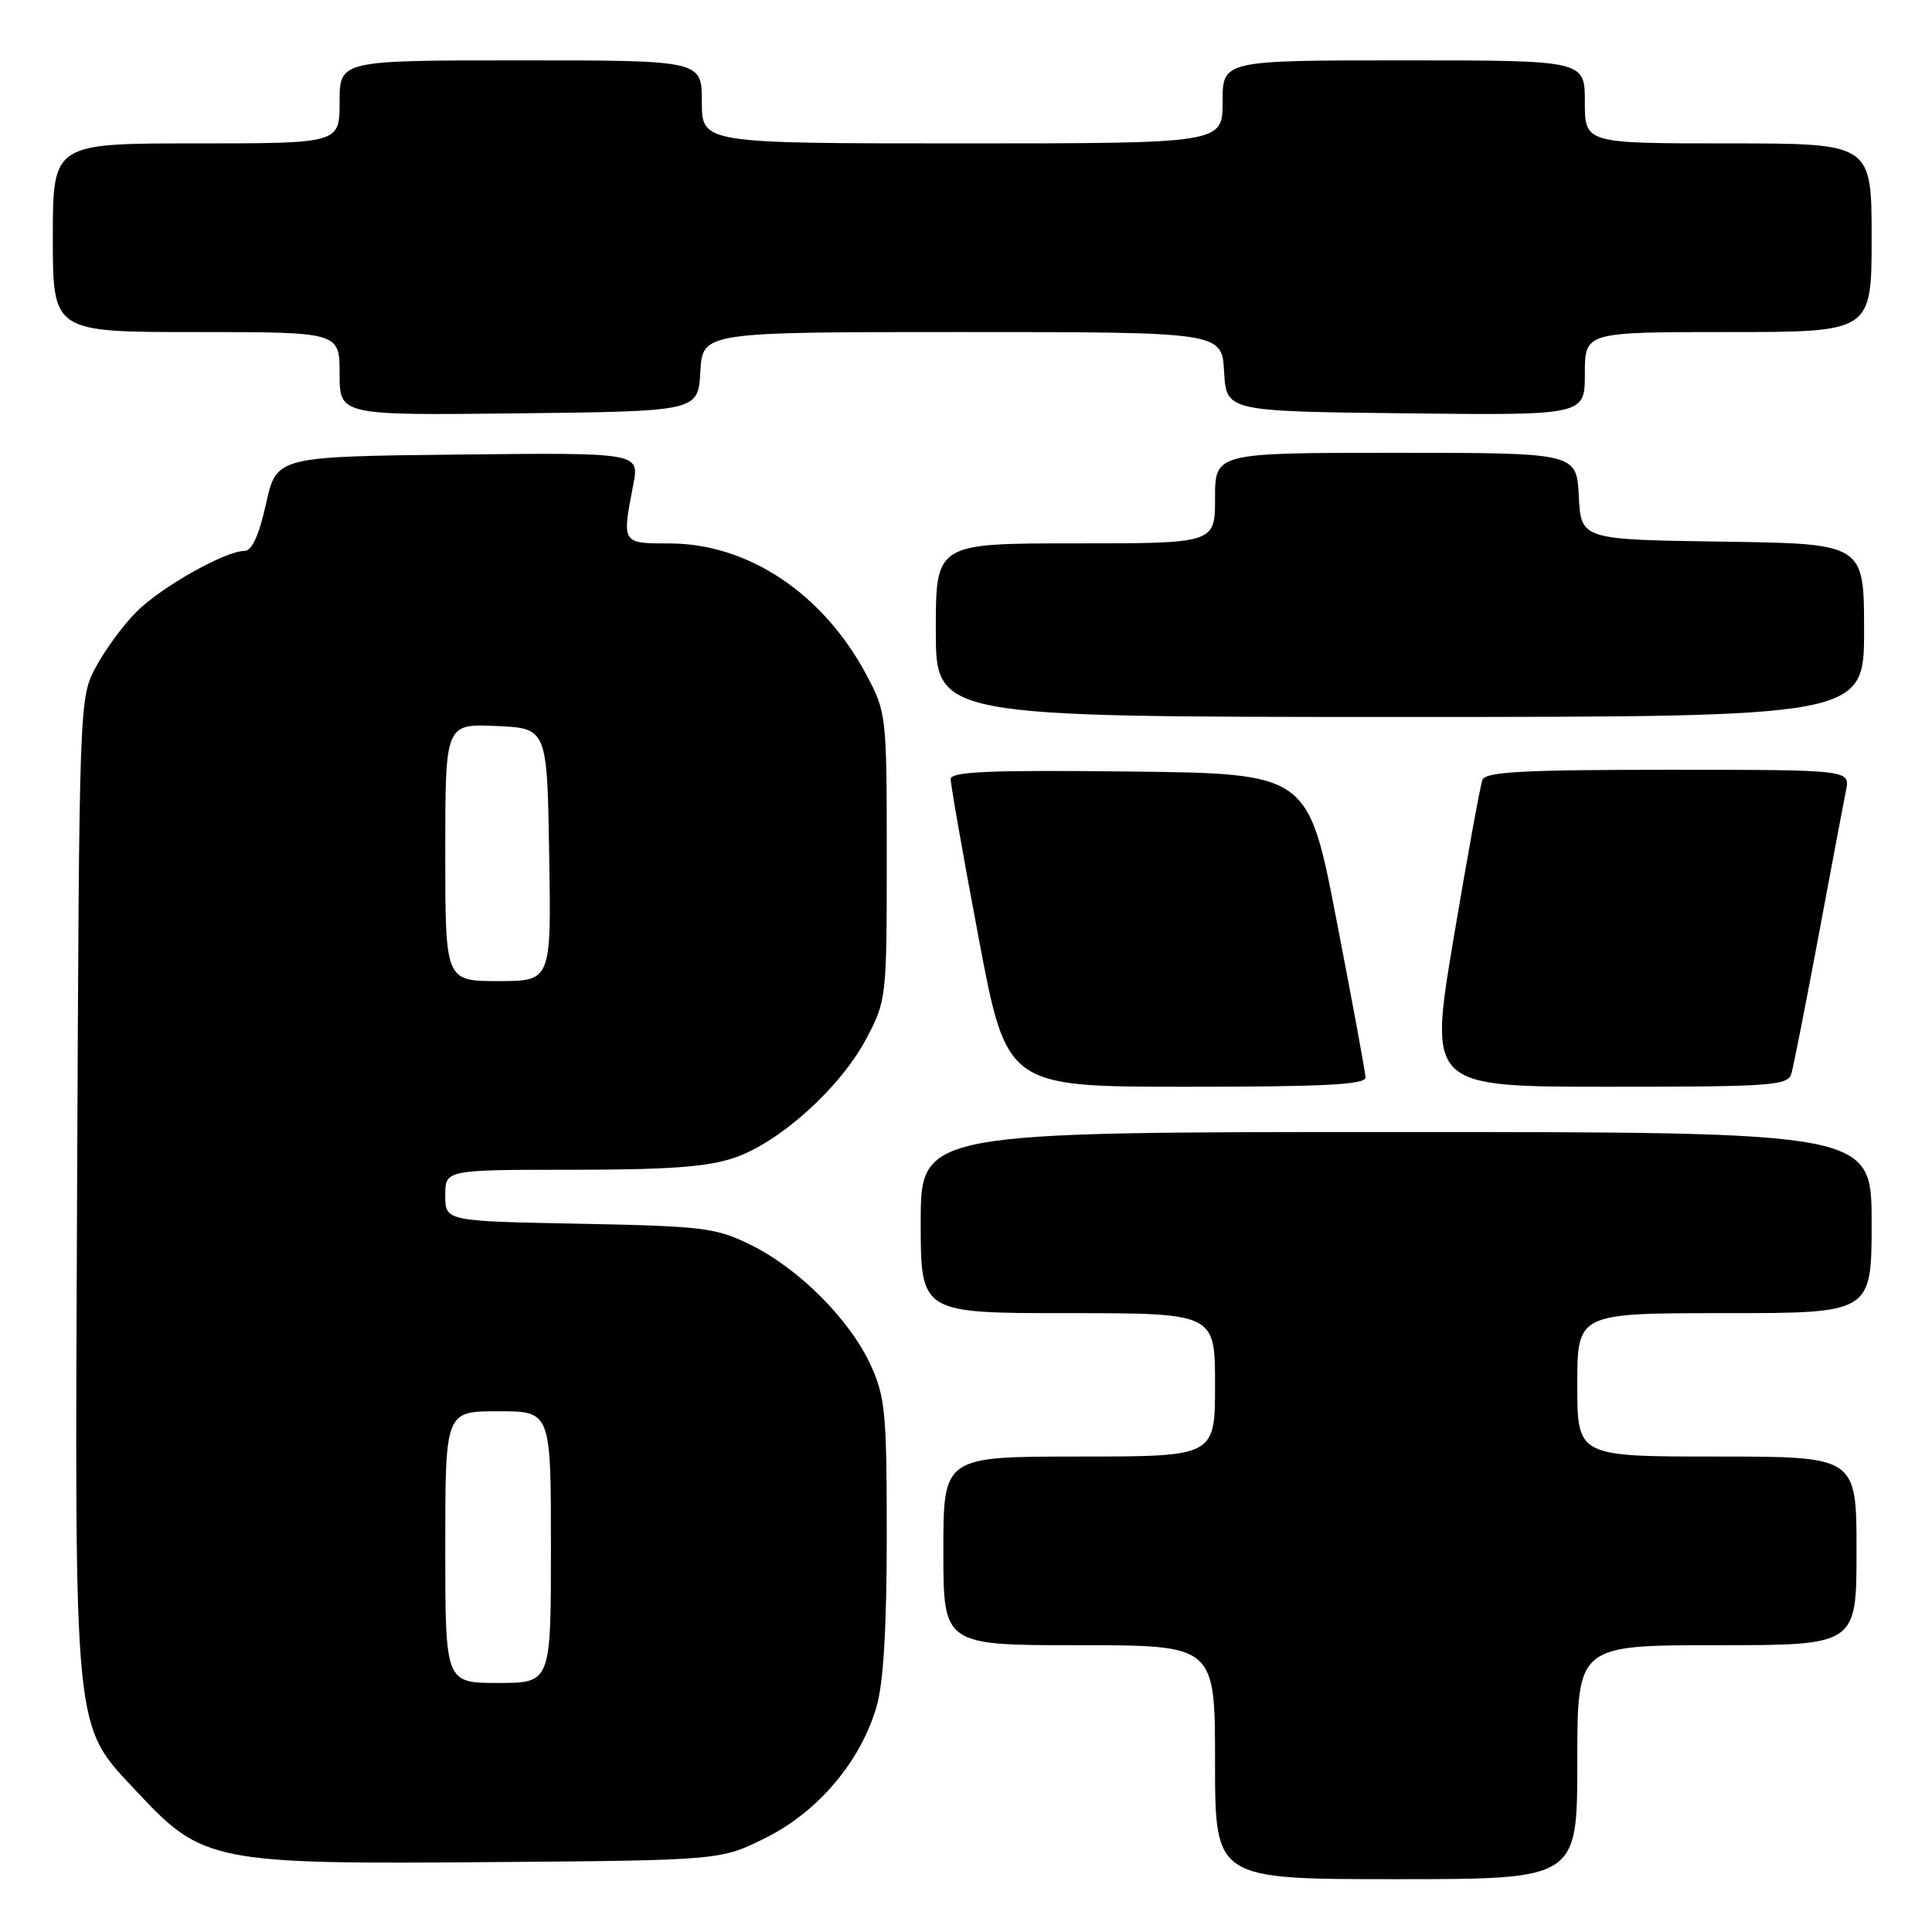 <?xml version="1.0" encoding="UTF-8" standalone="no"?>
<!DOCTYPE svg PUBLIC "-//W3C//DTD SVG 1.1//EN" "http://www.w3.org/Graphics/SVG/1.1/DTD/svg11.dtd" >
<svg xmlns="http://www.w3.org/2000/svg" xmlns:xlink="http://www.w3.org/1999/xlink" version="1.1" viewBox="0 0 256 256">
 <g >
 <path fill="currentColor"
d=" M 209.00 233.50 C 209.00 218.00 209.00 218.00 227.50 218.00 C 246.00 218.00 246.00 218.00 246.00 205.50 C 246.00 193.00 246.00 193.00 227.50 193.00 C 209.00 193.00 209.00 193.00 209.00 183.50 C 209.00 174.00 209.00 174.00 228.50 174.00 C 248.00 174.00 248.00 174.00 248.00 162.00 C 248.00 150.00 248.00 150.00 185.00 150.00 C 122.00 150.00 122.00 150.00 122.00 162.00 C 122.00 174.00 122.00 174.00 141.50 174.00 C 161.00 174.00 161.00 174.00 161.00 183.50 C 161.00 193.00 161.00 193.00 143.00 193.00 C 125.00 193.00 125.00 193.00 125.00 205.50 C 125.00 218.00 125.00 218.00 143.00 218.00 C 161.00 218.00 161.00 218.00 161.00 233.50 C 161.00 249.00 161.00 249.00 185.00 249.00 C 209.00 249.00 209.00 249.00 209.00 233.50 Z  M 101.50 243.50 C 108.44 240.03 114.05 233.37 116.16 226.10 C 117.06 223.01 117.50 215.58 117.50 203.50 C 117.50 187.15 117.30 185.07 115.33 180.80 C 112.56 174.80 105.83 168.08 99.47 164.95 C 94.87 162.68 93.18 162.47 76.75 162.15 C 59.00 161.81 59.00 161.81 59.00 158.40 C 59.00 155.00 59.00 155.00 75.82 155.00 C 88.58 155.00 93.77 154.62 97.32 153.41 C 103.35 151.35 111.38 144.09 114.80 137.61 C 117.46 132.58 117.50 132.20 117.50 113.50 C 117.50 94.87 117.45 94.40 114.85 89.50 C 109.12 78.69 99.17 72.03 88.75 72.01 C 82.35 72.00 82.40 72.07 83.91 64.23 C 84.74 59.97 84.74 59.97 60.69 60.23 C 36.64 60.50 36.64 60.50 35.25 66.75 C 34.32 70.94 33.38 73.00 32.40 73.00 C 29.85 73.00 21.37 77.78 18.08 81.07 C 16.34 82.81 13.93 86.09 12.71 88.37 C 10.50 92.49 10.50 92.62 10.22 156.90 C 9.90 231.19 9.61 228.28 18.27 237.55 C 26.83 246.73 28.42 247.04 65.00 246.74 C 95.50 246.50 95.50 246.50 101.50 243.50 Z  M 180.94 142.75 C 180.91 142.06 179.19 132.72 177.11 122.00 C 173.35 102.50 173.35 102.50 149.67 102.23 C 131.09 102.02 125.99 102.24 125.97 103.23 C 125.96 103.93 127.62 113.39 129.67 124.25 C 133.40 144.00 133.40 144.00 157.20 144.00 C 175.60 144.00 180.99 143.72 180.94 142.75 Z  M 237.37 142.25 C 237.65 141.29 239.27 133.07 240.97 124.00 C 242.66 114.92 244.30 106.26 244.60 104.75 C 245.16 102.00 245.16 102.00 221.05 102.00 C 201.88 102.00 196.83 102.27 196.43 103.33 C 196.14 104.07 194.43 113.52 192.61 124.33 C 189.32 144.00 189.32 144.00 213.09 144.00 C 234.87 144.00 236.91 143.85 237.37 142.25 Z  M 247.00 83.52 C 247.00 72.04 247.00 72.04 228.25 71.77 C 209.50 71.50 209.50 71.50 209.20 65.75 C 208.90 60.00 208.90 60.00 184.95 60.00 C 161.00 60.00 161.00 60.00 161.00 66.00 C 161.00 72.00 161.00 72.00 142.50 72.00 C 124.00 72.00 124.00 72.00 124.00 83.50 C 124.00 95.00 124.00 95.00 185.50 95.00 C 247.00 95.00 247.00 95.00 247.00 83.52 Z  M 92.80 49.25 C 93.10 44.00 93.10 44.00 127.50 44.00 C 161.90 44.00 161.90 44.00 162.20 49.25 C 162.50 54.50 162.50 54.50 186.25 54.77 C 210.00 55.04 210.00 55.04 210.00 49.52 C 210.00 44.00 210.00 44.00 229.00 44.00 C 248.00 44.00 248.00 44.00 248.00 31.50 C 248.00 19.00 248.00 19.00 229.00 19.00 C 210.00 19.00 210.00 19.00 210.00 13.50 C 210.00 8.00 210.00 8.00 186.00 8.00 C 162.00 8.00 162.00 8.00 162.00 13.50 C 162.00 19.00 162.00 19.00 127.50 19.00 C 93.00 19.00 93.00 19.00 93.00 13.50 C 93.00 8.00 93.00 8.00 69.00 8.00 C 45.00 8.00 45.00 8.00 45.00 13.50 C 45.00 19.00 45.00 19.00 26.00 19.00 C 7.00 19.00 7.00 19.00 7.00 31.50 C 7.00 44.00 7.00 44.00 26.00 44.00 C 45.00 44.00 45.00 44.00 45.00 49.52 C 45.00 55.04 45.00 55.04 68.75 54.77 C 92.50 54.50 92.50 54.50 92.80 49.25 Z  M 59.00 205.00 C 59.00 187.00 59.00 187.00 66.00 187.00 C 73.00 187.00 73.00 187.00 73.00 205.00 C 73.00 223.00 73.00 223.00 66.00 223.00 C 59.00 223.00 59.00 223.00 59.00 205.00 Z  M 59.00 112.95 C 59.00 95.91 59.00 95.91 65.75 96.20 C 72.50 96.50 72.50 96.50 72.77 113.25 C 73.05 130.00 73.05 130.00 66.02 130.00 C 59.00 130.00 59.00 130.00 59.00 112.95 Z "/>
</g>
</svg>